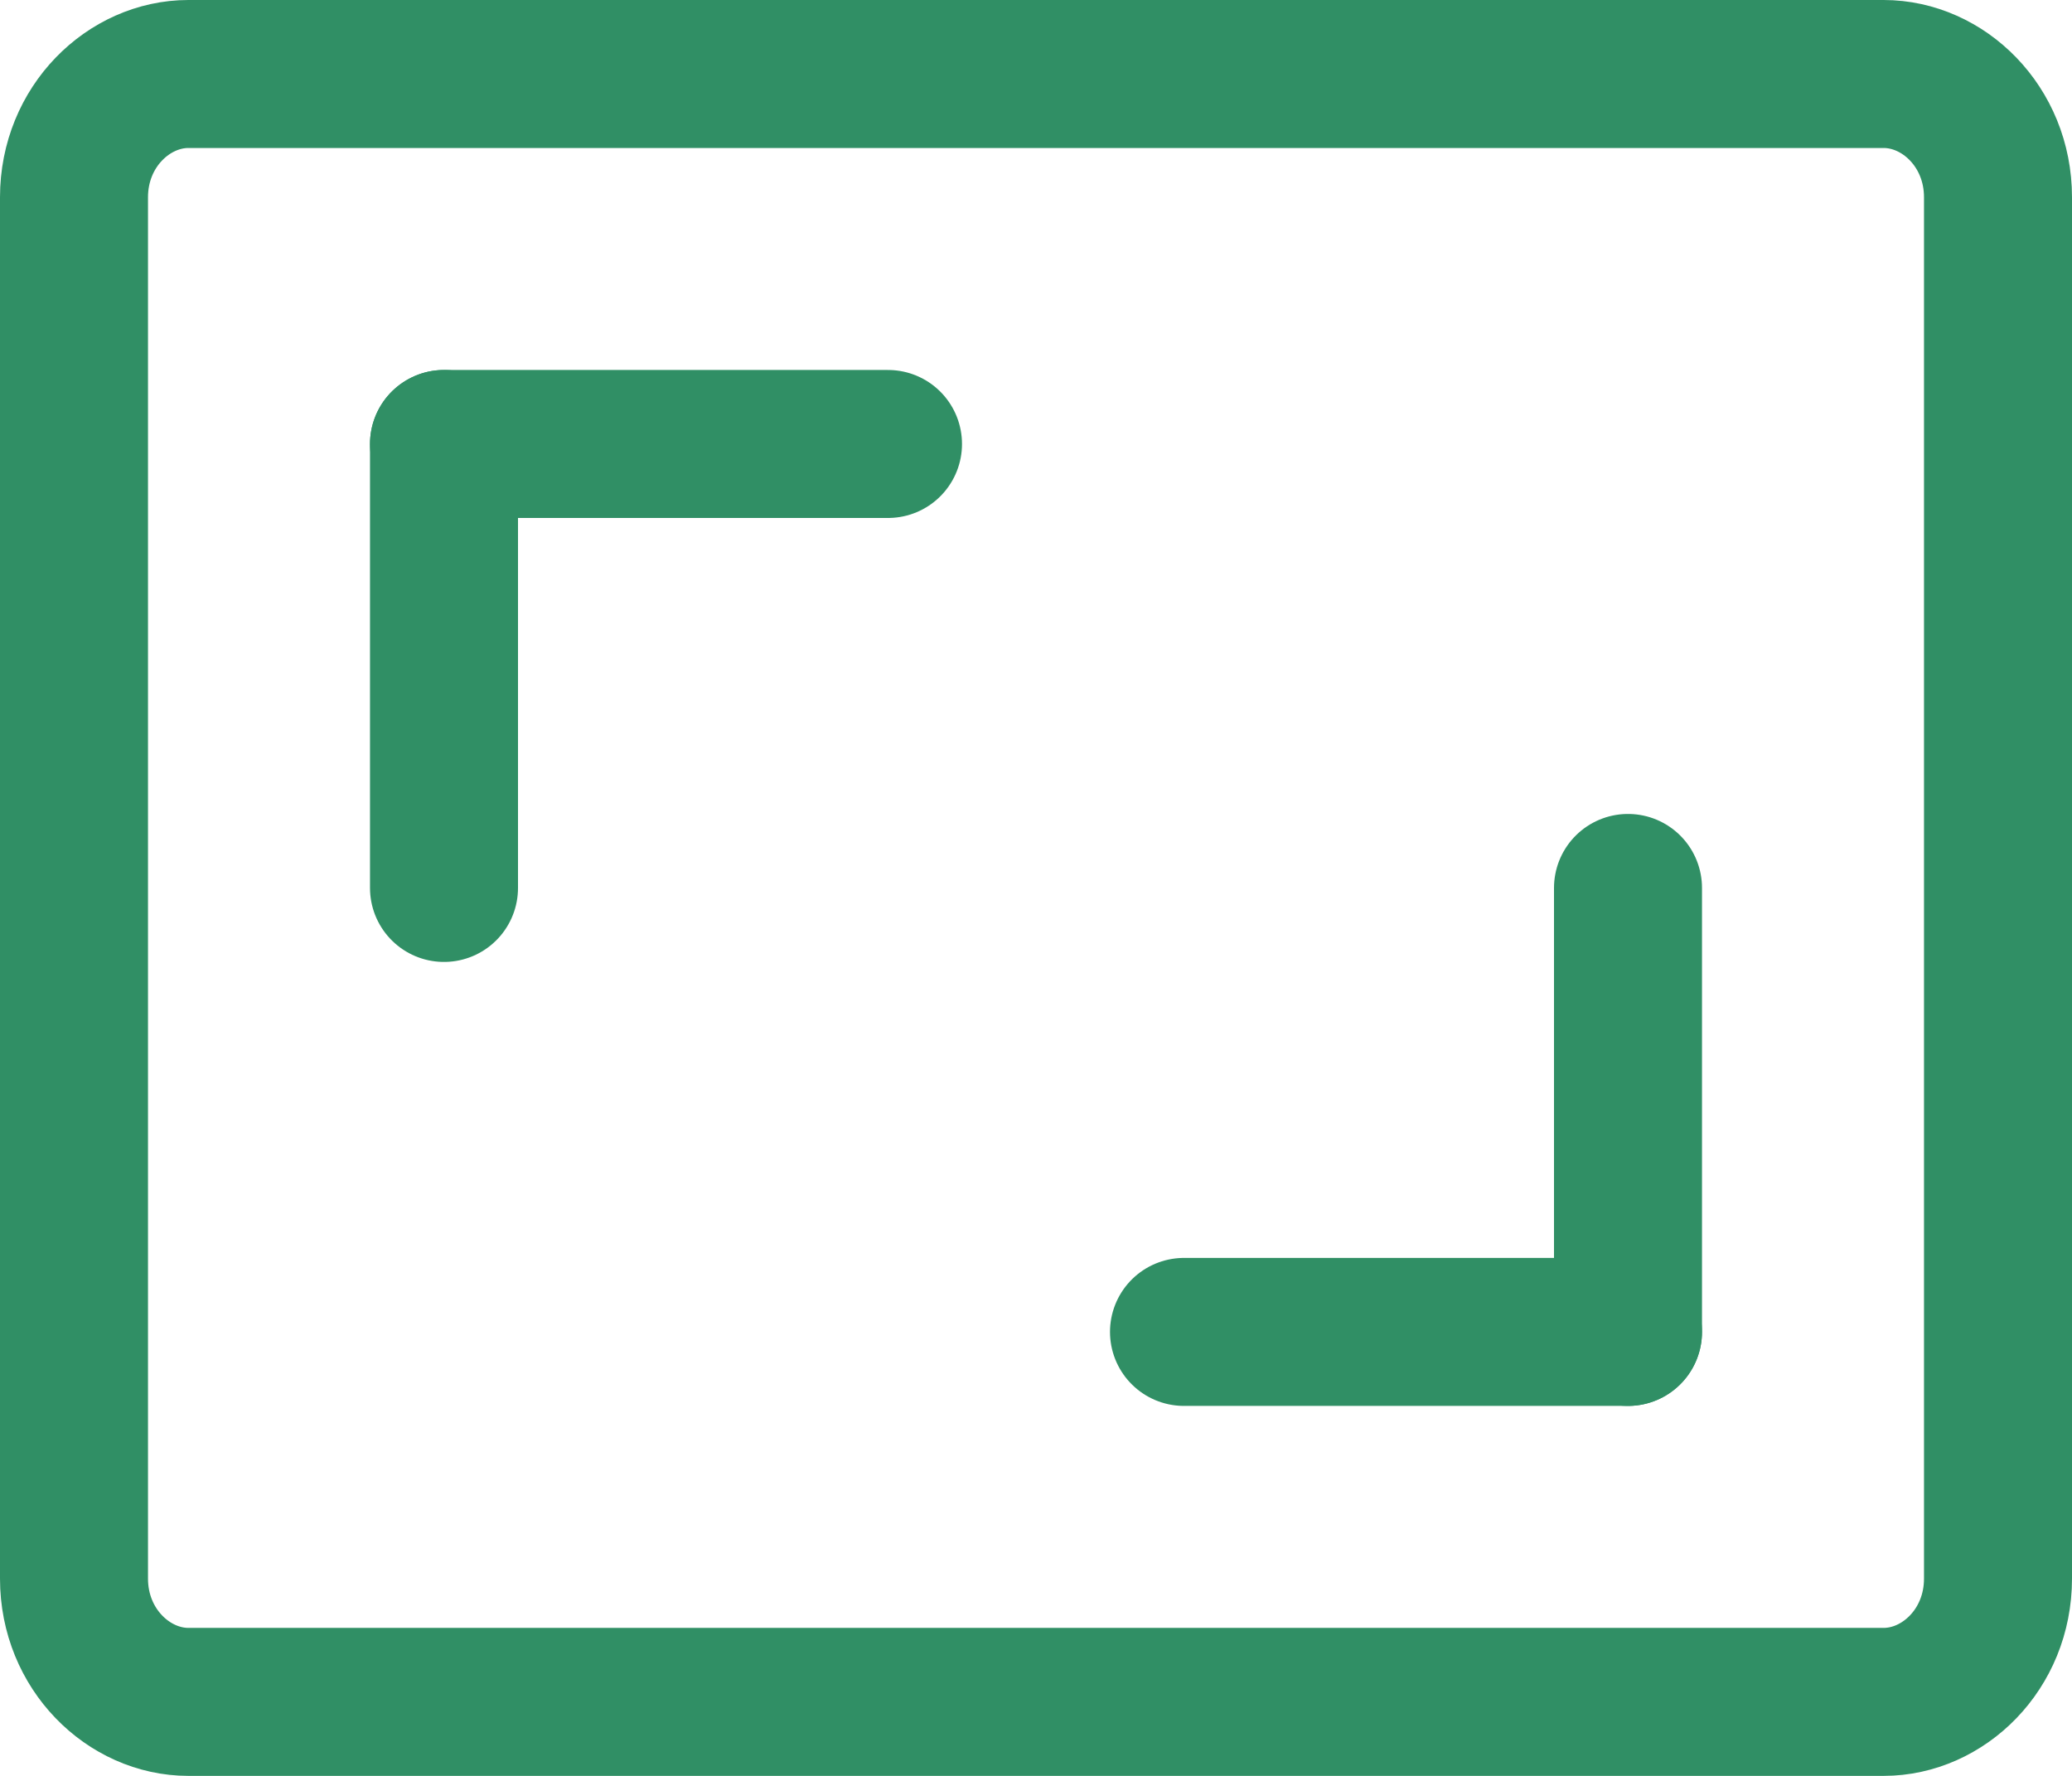 <svg width="14" height="12" viewBox="0 0 14 12" fill="none" xmlns="http://www.w3.org/2000/svg">
<path d="M1.273 0.5H12.727C13.13 0.5 13.5 0.854 13.5 1.333V10.667C13.5 11.146 13.13 11.5 12.727 11.5H1.273C0.871 11.5 0.5 11.146 0.5 10.667V1.333C0.5 0.854 0.871 0.5 1.273 0.5Z" stroke="#308F65"/>
<path d="M3 3V6" stroke="#308F65" stroke-linecap="round" stroke-linejoin="round"/>
<path d="M6 3H3" stroke="#308F65" stroke-linecap="round" stroke-linejoin="round"/>
<path d="M11 6V9" stroke="#308F65" stroke-linecap="round" stroke-linejoin="round"/>
<path d="M11 9H8" stroke="#308F65" stroke-linecap="round" stroke-linejoin="round"/>
</svg>

